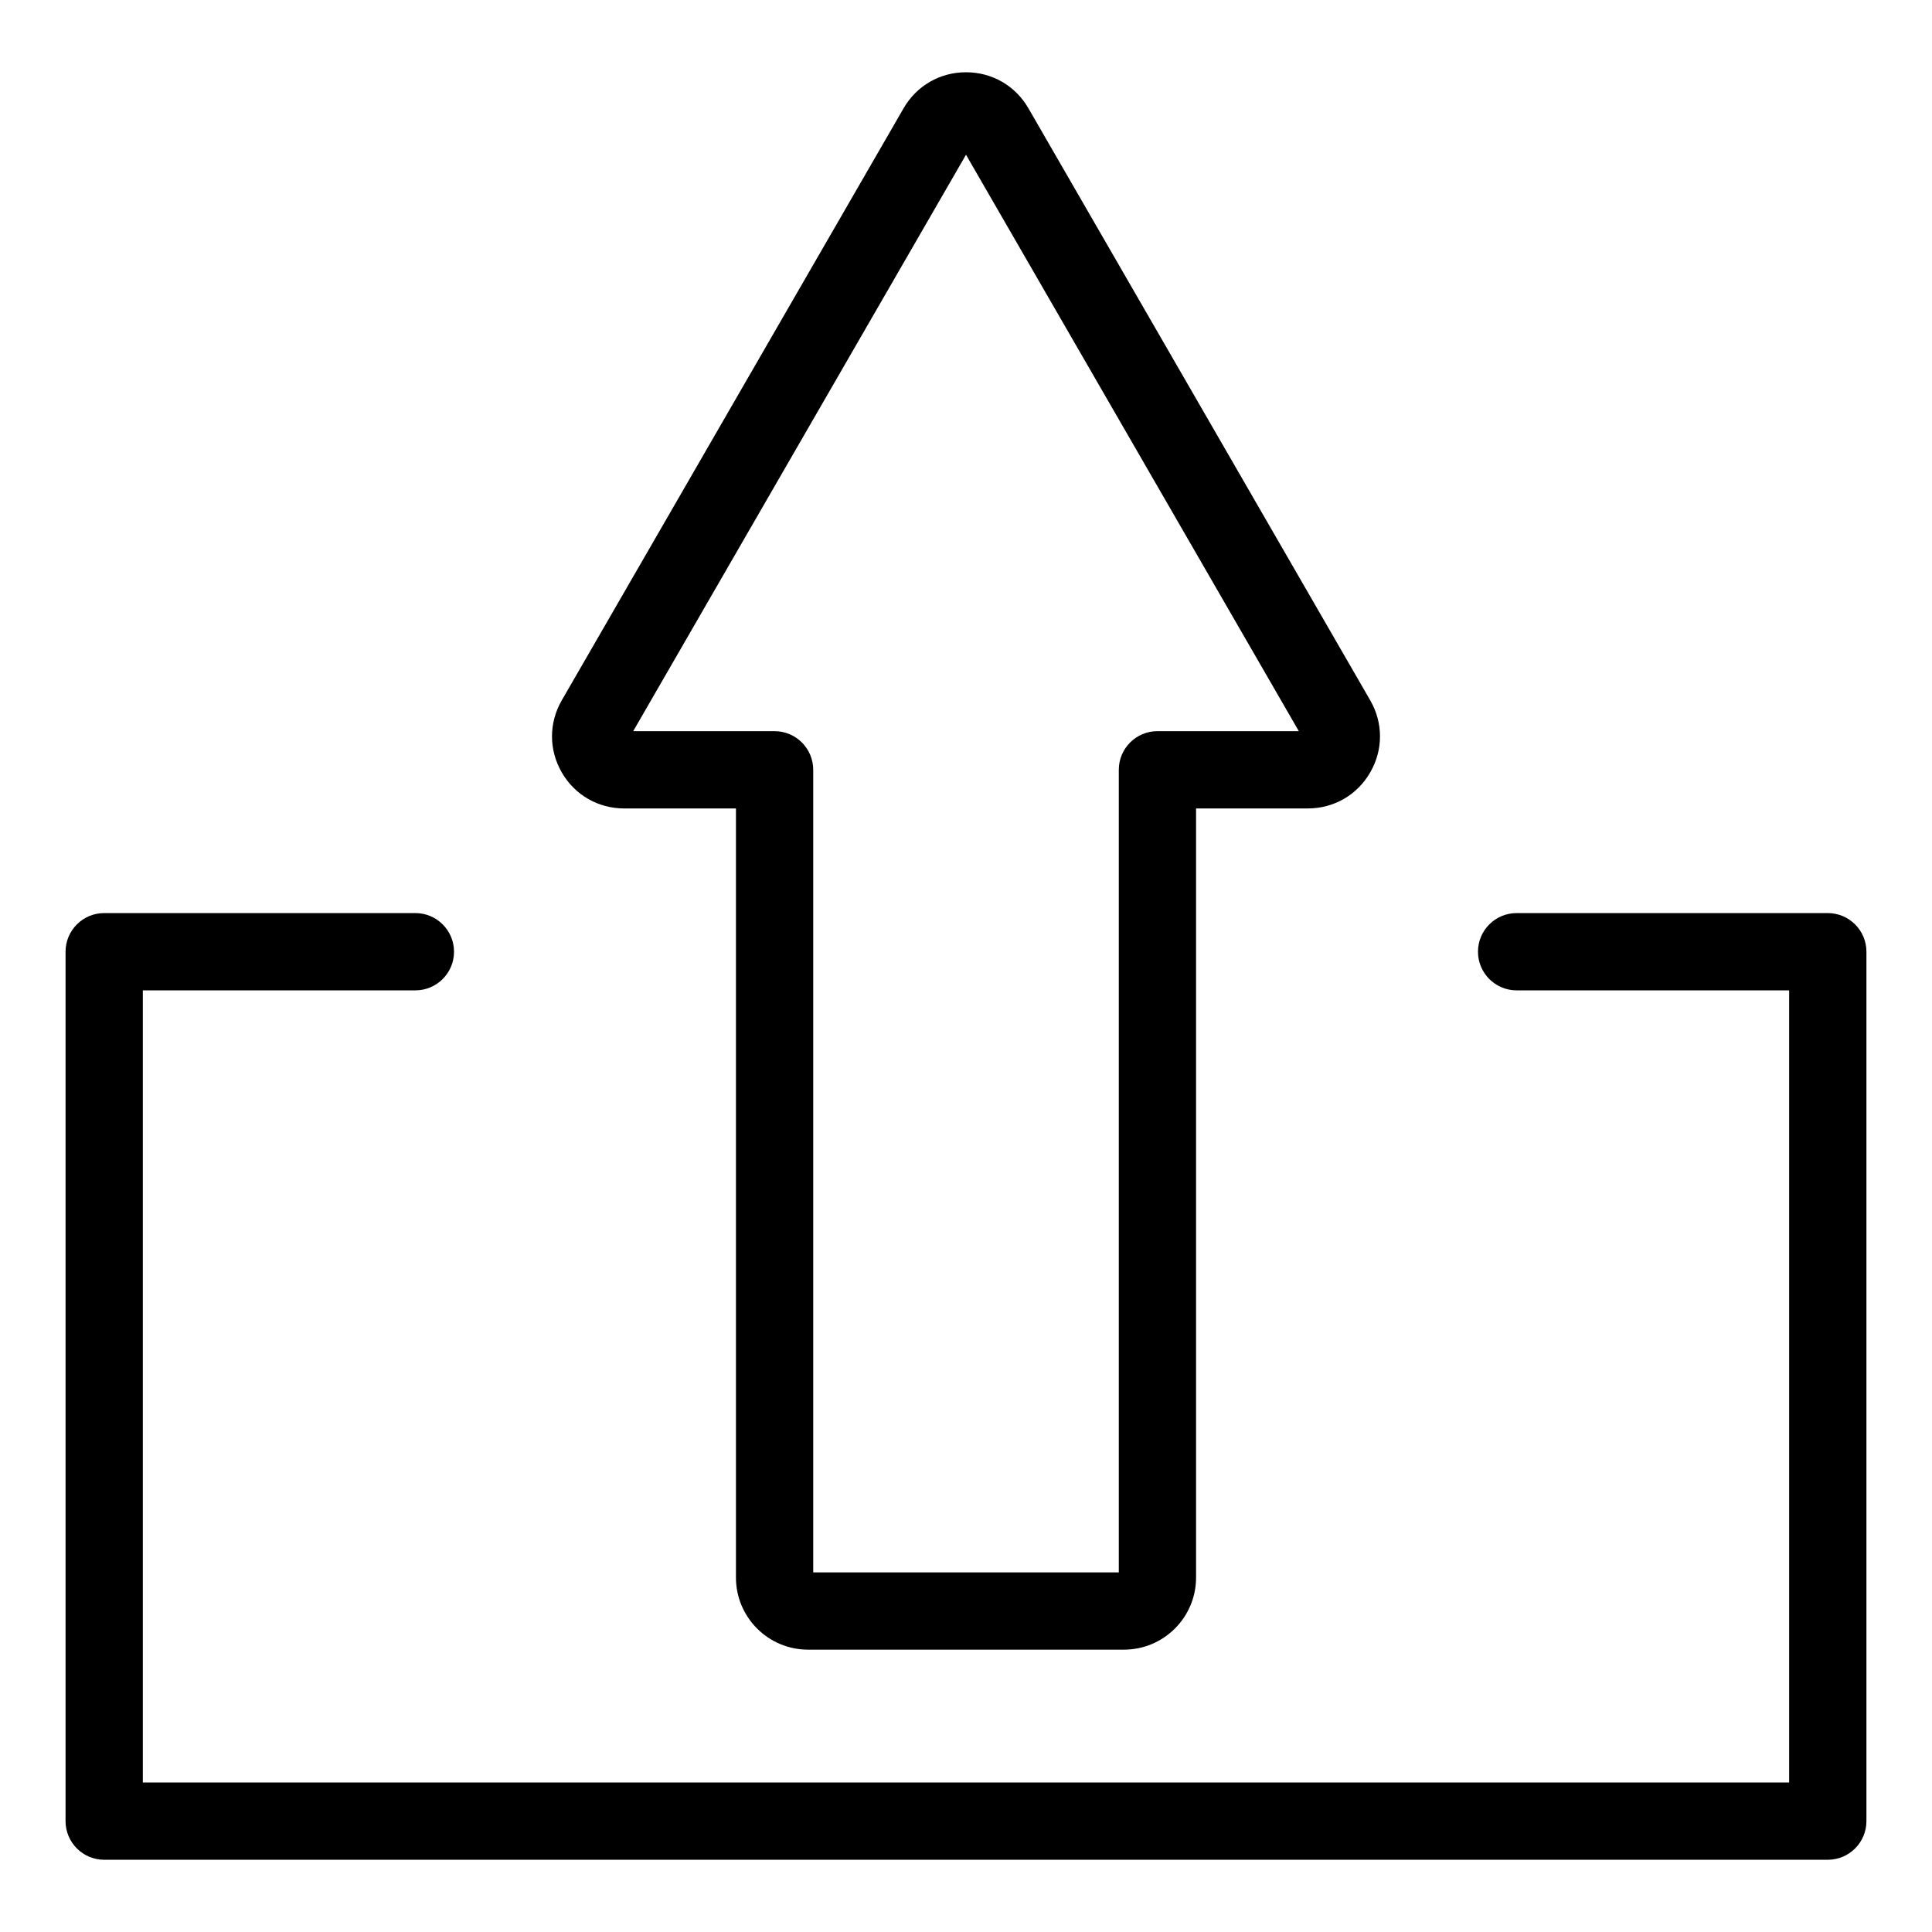 <?xml version="1.0" ?><svg id="Layer_1" style="enable-background:new 0 0 100 100;" version="1.1" viewBox="0 0 100 100" xml:space="preserve" xmlns="http://www.w3.org/2000/svg" xmlns:xlink="http://www.w3.org/1999/xlink"><path d="M41.823,85.386h16.354c2.058,0,3.731-1.674,3.731-3.731v-39.81h5.784c1.349,0,2.557-0.697,3.23-1.865  c0.675-1.168,0.675-2.563,0.001-3.731L53.23,5.604C52.557,4.437,51.349,3.74,50,3.74s-2.556,0.697-3.231,1.865L29.077,36.249  c-0.674,1.168-0.674,2.563,0,3.731s1.882,1.865,3.231,1.865h5.785v39.81C38.092,83.712,39.766,85.386,41.823,85.386z M32.774,37.845  L50,8.009l17.227,29.836h-7.318c-1.104,0-2,0.896-2,2v41.541H42.092V39.845c0-1.104-0.896-2-2-2H32.774z"/><path d="M21.5,51.261c1.104,0,2-0.896,2-2s-0.896-2-2-2H5.393c-1.104,0-2,0.896-2,2v45c0,1.104,0.896,2,2,2h89.213  c1.104,0,2-0.896,2-2v-45c0-1.104-0.896-2-2-2H78.5c-1.104,0-2,0.896-2,2s0.896,2,2,2h14.106v41H7.393v-41H21.5z"/></svg>